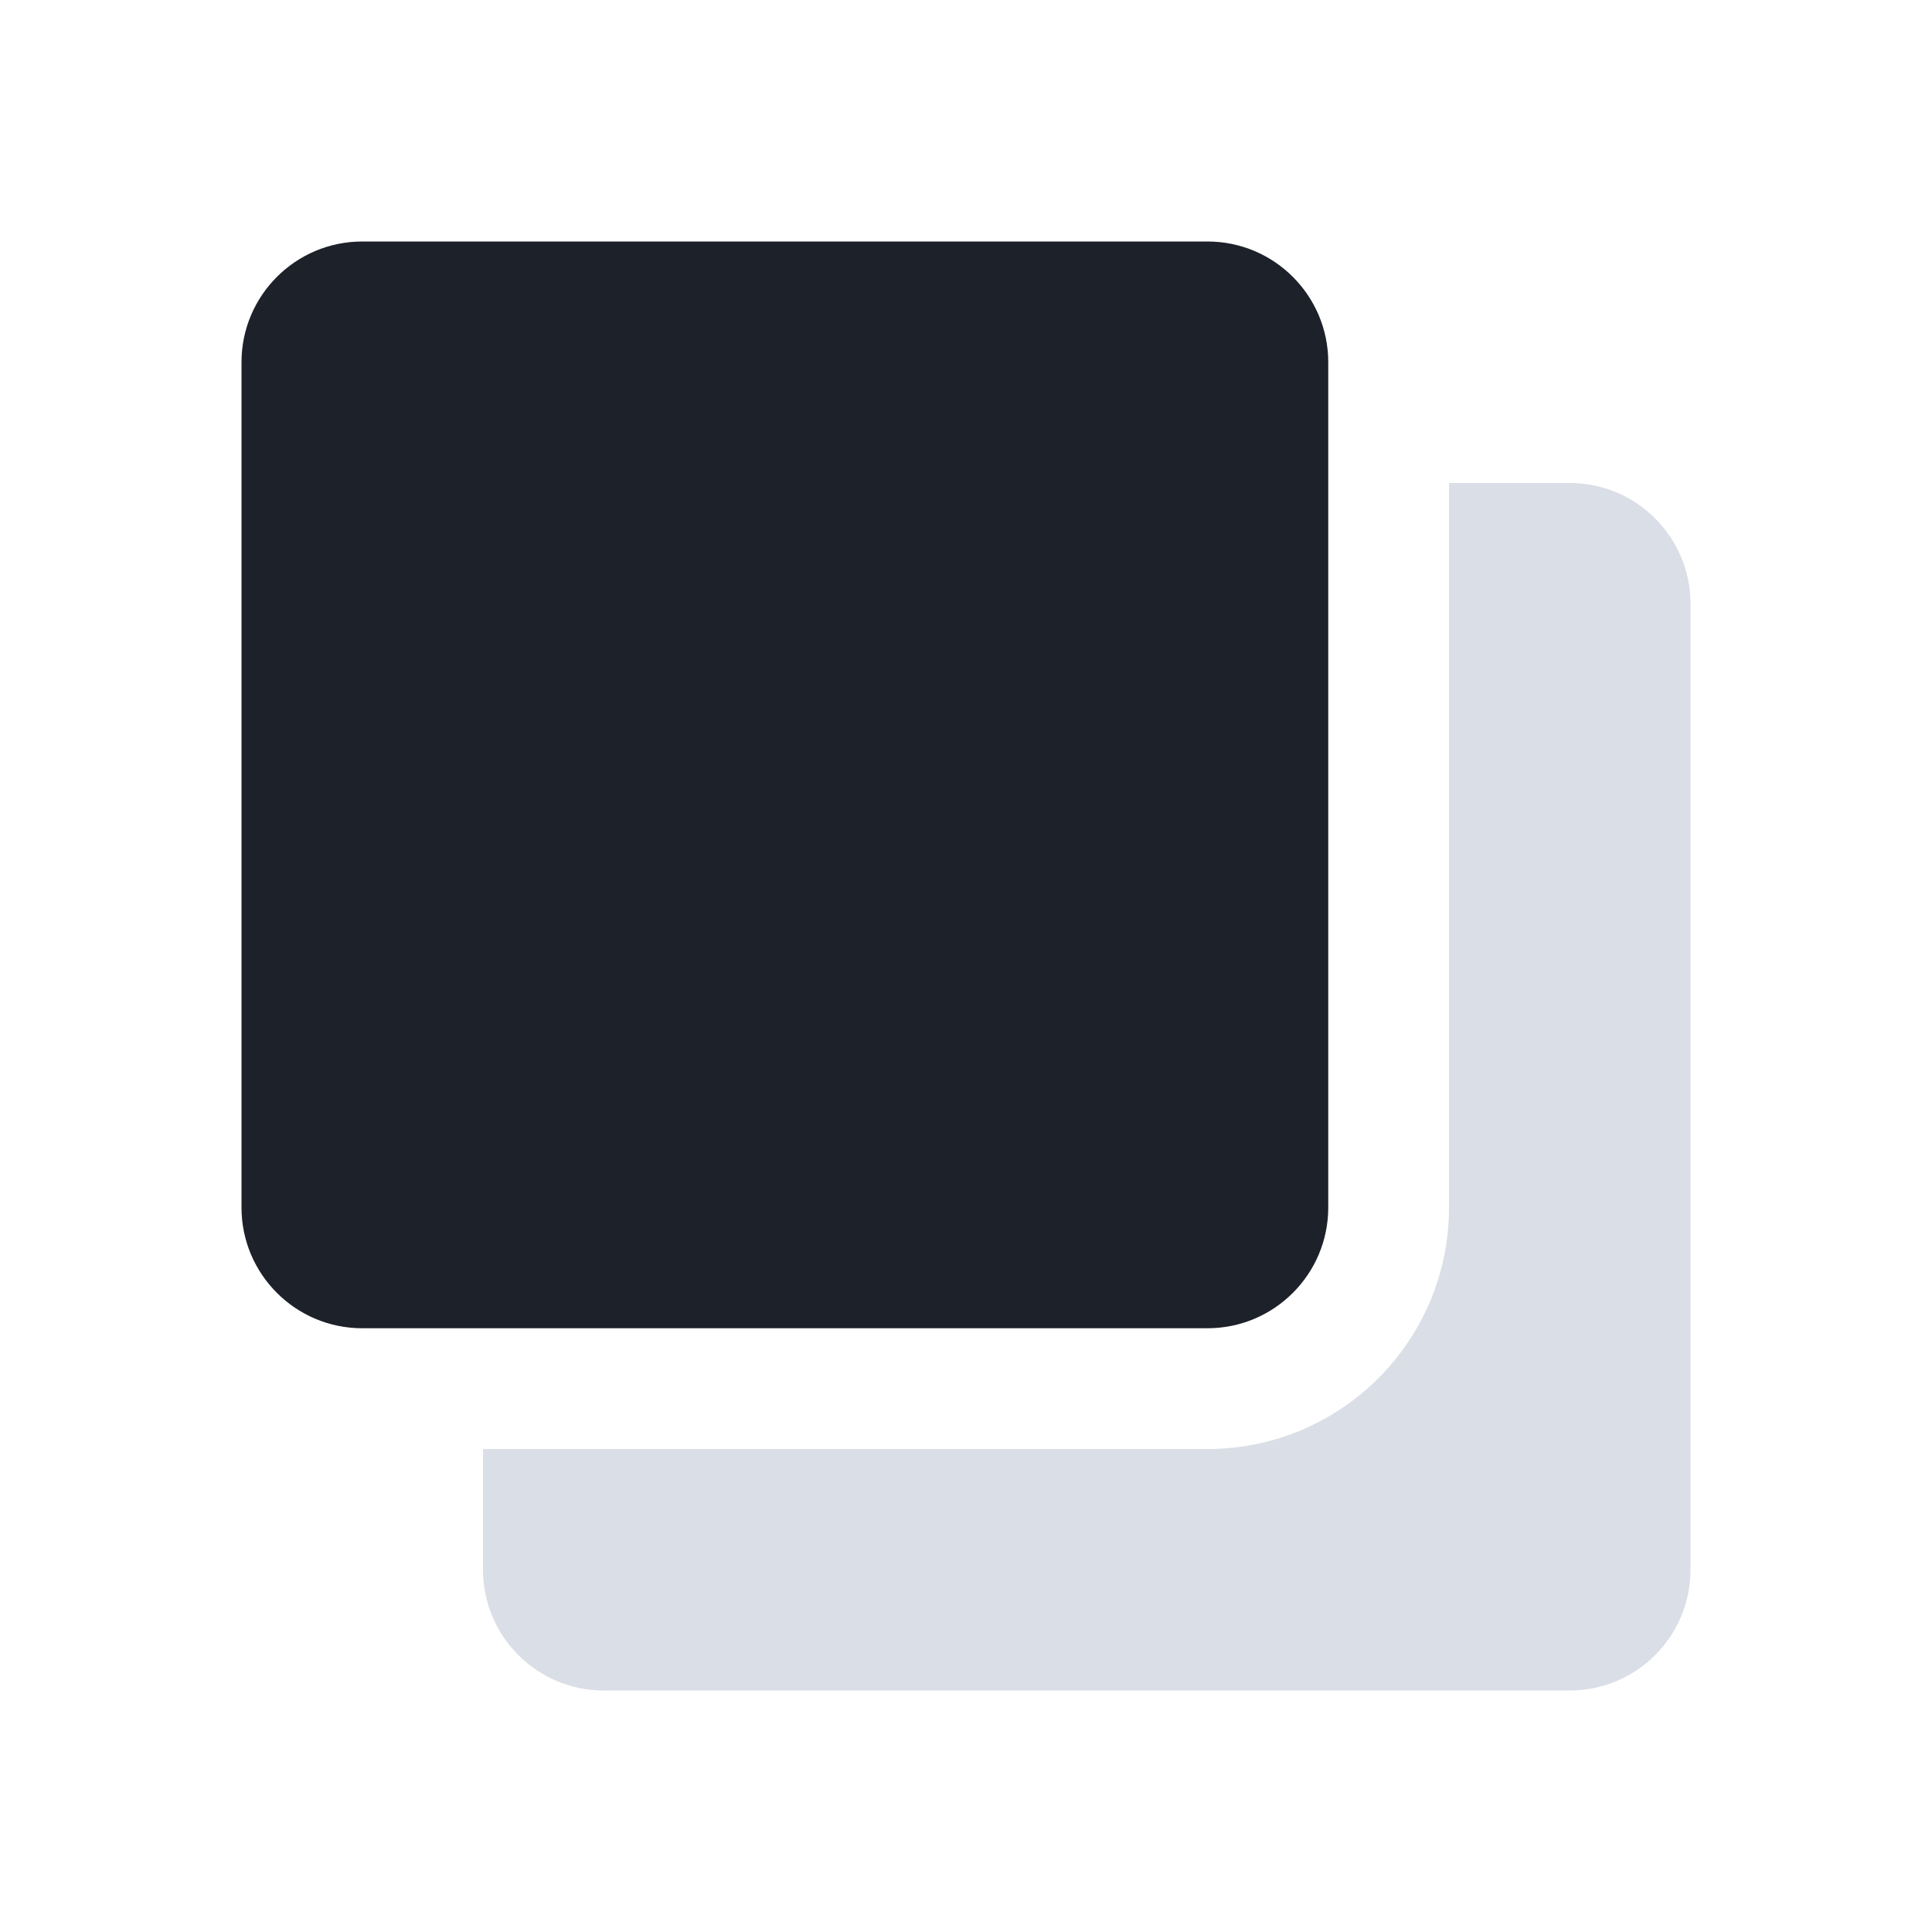 <svg width="16" height="16" viewBox="0 0 16 16" fill="none" xmlns="http://www.w3.org/2000/svg">
    <path fill-rule="evenodd" clip-rule="evenodd" d="M4 12V13C4 13.552 4.448 14 5 14H13C13.552 14 14 13.552 14 13V5C14 4.448 13.552 4 13 4H12L12 10C12 11.105 11.105 12 10 12L4 12Z" fill="#DADEE6"/>
    <path d="M3 11C2.448 11 2 10.552 2 10L2 3C2 2.448 2.448 2 3 2L10 2C10.552 2 11 2.448 11 3L11 10C11 10.552 10.552 11 10 11L3 11Z" fill="#1D2129"/>
</svg>
